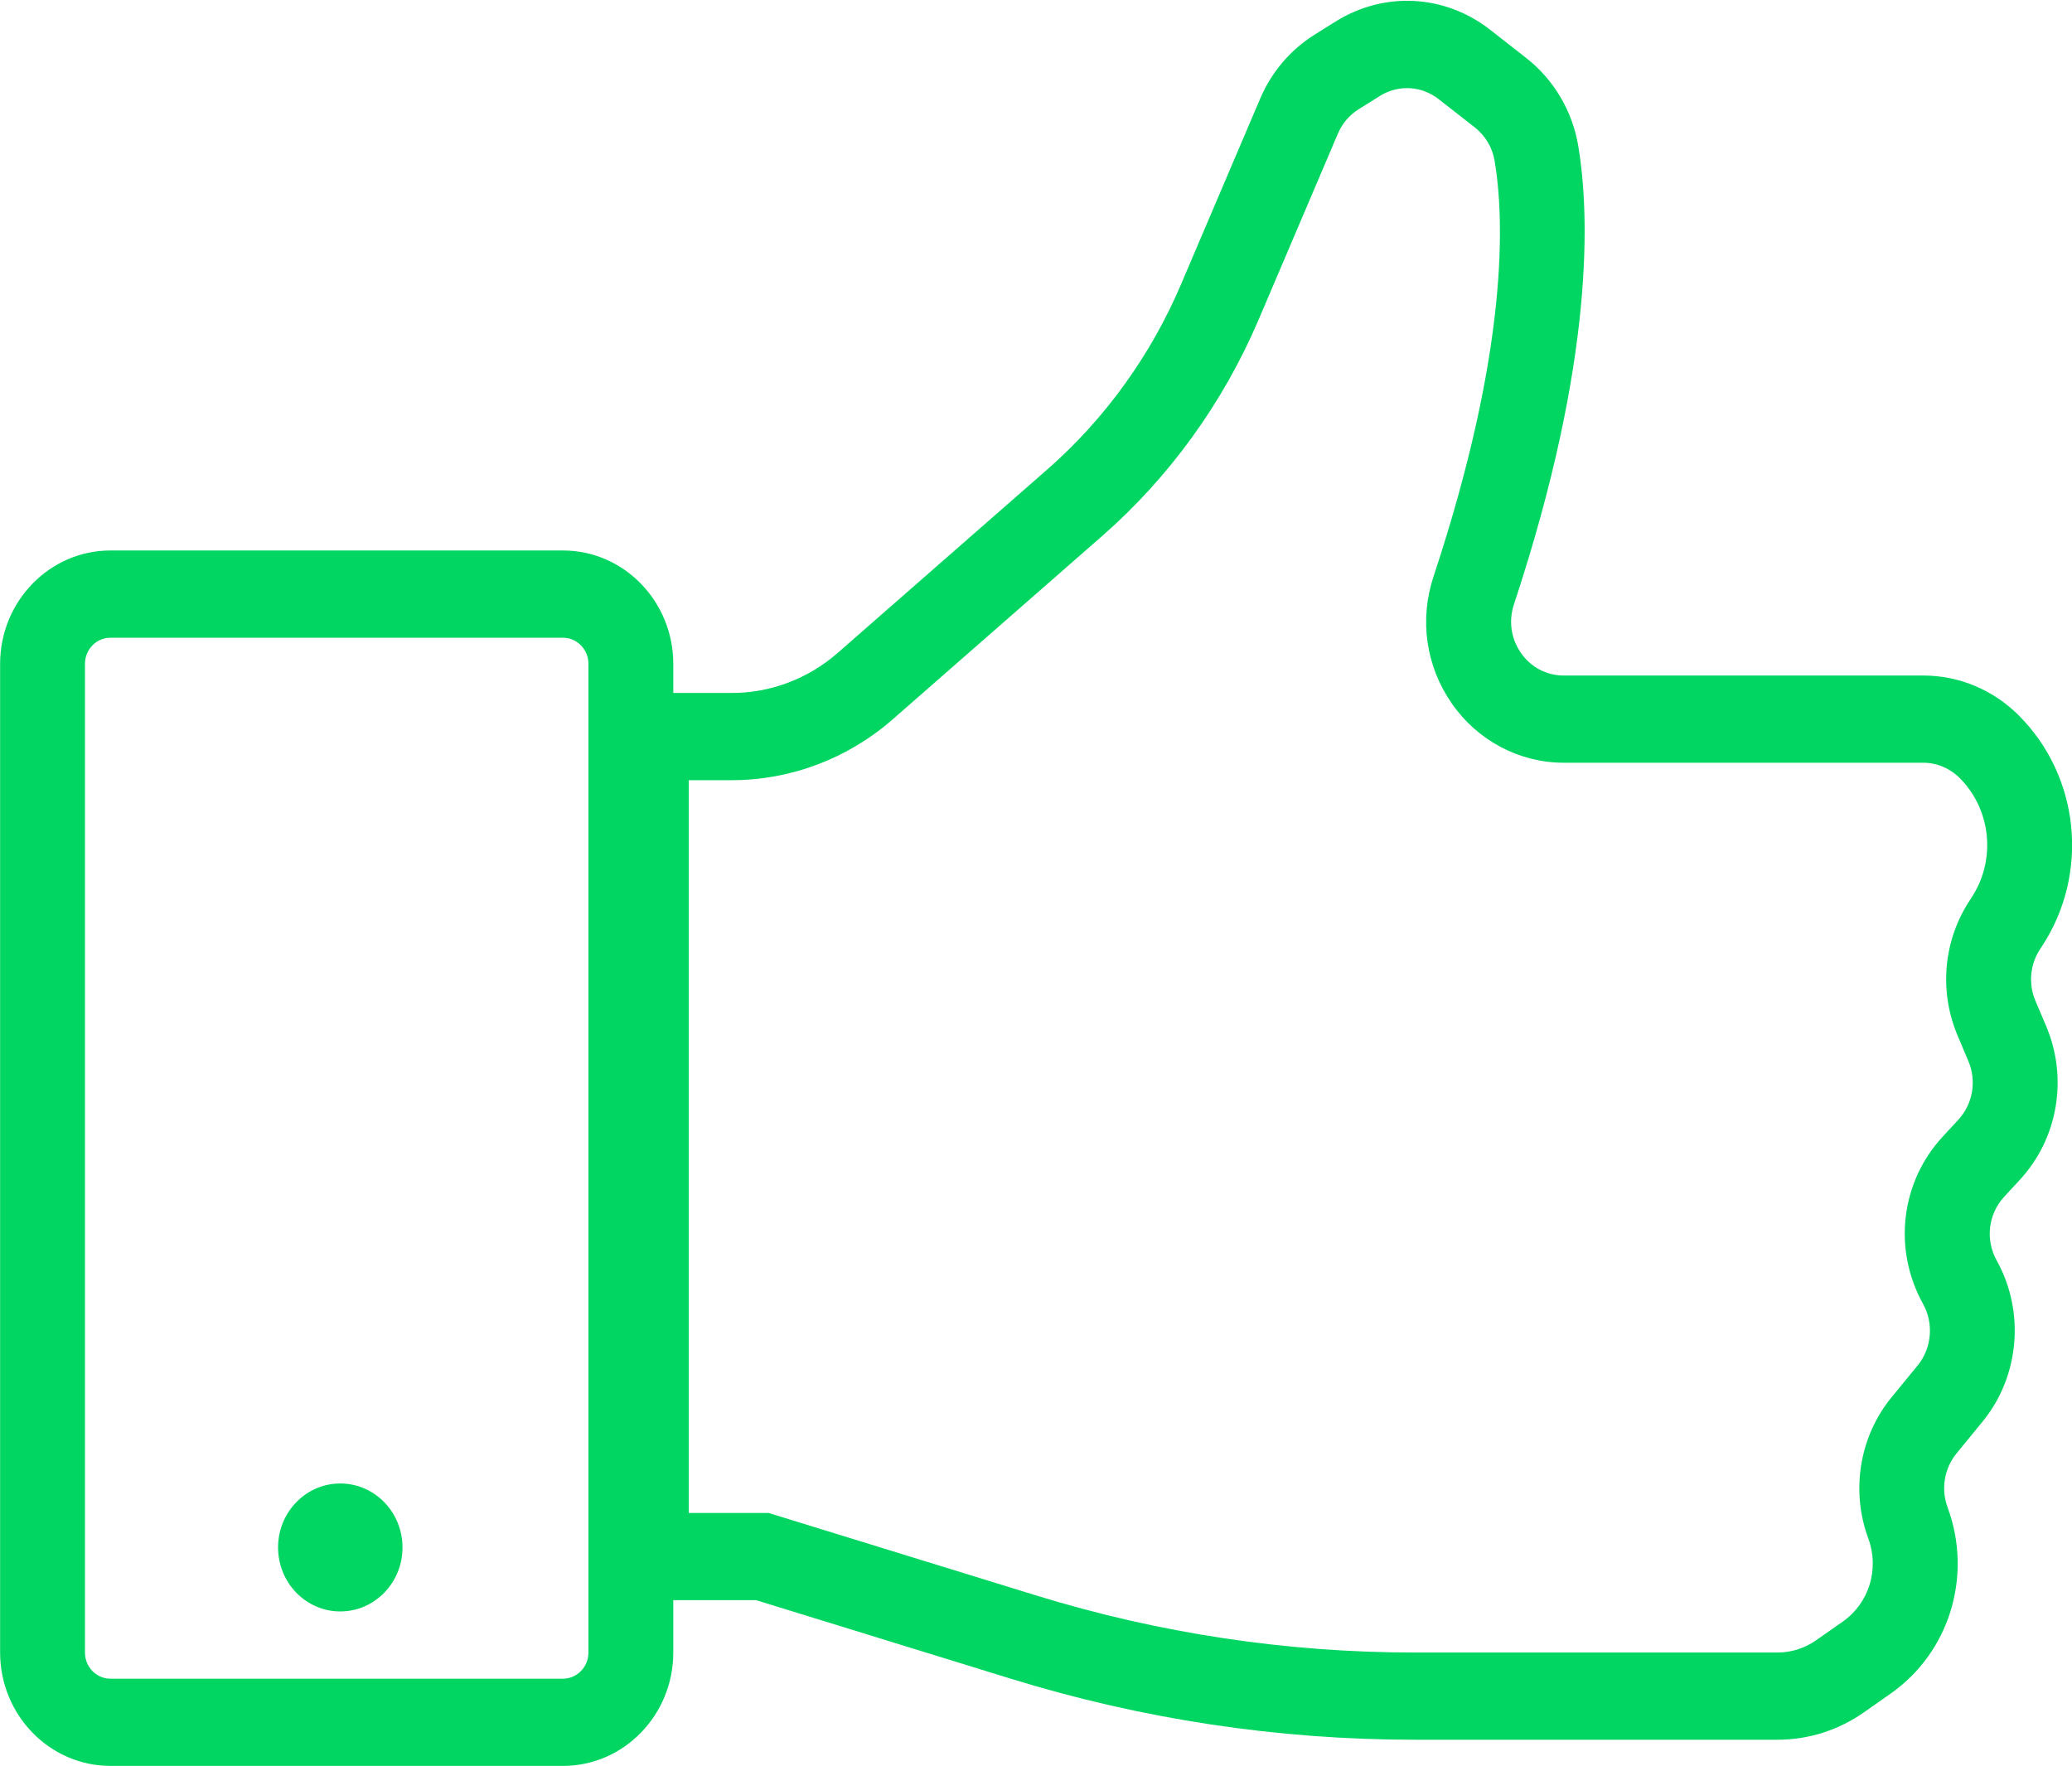 <svg xmlns="http://www.w3.org/2000/svg" xmlns:xlink="http://www.w3.org/1999/xlink" preserveAspectRatio="xMidYMid" width="81" height="69.045" viewBox="0 0 54 46.03">
  <defs>
    <style>
      .cls-1 {
        fill: #00d661;
        fill-rule: evenodd;
      }
    </style>
  </defs>
  <path d="M53.220,24.659 L53.168,24.738 C52.905,25.141 52.860,25.644 53.047,26.086 L53.328,26.750 C53.902,28.107 53.632,29.678 52.640,30.752 L52.234,31.191 C51.816,31.644 51.736,32.314 52.039,32.857 C52.780,34.191 52.632,35.877 51.670,37.052 L50.989,37.884 C50.670,38.275 50.581,38.813 50.758,39.290 C51.417,41.072 50.807,43.067 49.275,44.141 L48.576,44.632 C47.910,45.098 47.132,45.345 46.326,45.345 L36.869,45.345 C33.307,45.345 29.771,44.812 26.358,43.759 L19.705,41.707 L17.547,41.707 L17.547,43.072 C17.547,44.701 16.258,46.027 14.672,46.027 L2.878,46.027 C1.293,46.027 0.003,44.701 0.003,43.072 L0.003,17.304 C0.003,15.674 1.293,14.348 2.878,14.348 L14.672,14.348 C16.258,14.348 17.547,15.674 17.547,17.304 L17.547,18.062 L19.072,18.062 C20.083,18.062 21.065,17.690 21.834,17.016 L27.301,12.230 C28.787,10.929 29.986,9.270 30.770,7.433 L32.843,2.570 C33.140,1.874 33.630,1.299 34.260,0.904 L34.806,0.562 C36.074,-0.231 37.655,-0.147 38.836,0.776 L39.774,1.510 C40.496,2.076 40.978,2.889 41.132,3.801 C41.419,5.507 41.582,9.330 39.455,15.756 C39.313,16.186 39.379,16.646 39.638,17.018 C39.899,17.392 40.304,17.607 40.751,17.607 L50.120,17.607 C51.057,17.607 51.943,17.977 52.616,18.650 C54.205,20.241 54.459,22.768 53.220,24.659 ZM15.336,17.304 C15.336,16.927 15.038,16.622 14.672,16.622 L2.878,16.622 C2.512,16.622 2.214,16.927 2.214,17.304 L2.214,43.072 C2.214,43.448 2.512,43.754 2.878,43.754 L14.672,43.754 C15.038,43.754 15.336,43.448 15.336,43.072 L15.336,17.304 ZM51.073,20.279 C50.816,20.022 50.477,19.880 50.120,19.880 L40.751,19.880 C39.599,19.880 38.511,19.305 37.840,18.341 C37.161,17.367 36.986,16.157 37.361,15.024 C39.330,9.075 39.203,5.681 38.952,4.188 C38.894,3.845 38.710,3.536 38.434,3.319 L37.496,2.586 C37.046,2.233 36.441,2.200 35.957,2.504 L35.411,2.846 C35.169,2.997 34.982,3.217 34.868,3.483 L32.796,8.345 C31.878,10.496 30.474,12.438 28.735,13.961 L23.268,18.747 C22.099,19.771 20.608,20.335 19.072,20.335 L17.951,20.335 L17.951,39.434 L20.030,39.434 L26.994,41.581 C30.200,42.570 33.522,43.072 36.869,43.072 L46.326,43.072 C46.686,43.072 47.033,42.961 47.330,42.753 L48.030,42.263 C48.713,41.783 48.985,40.893 48.691,40.098 C48.230,38.852 48.462,37.442 49.296,36.421 L49.978,35.589 C50.345,35.139 50.402,34.495 50.118,33.985 C49.328,32.564 49.534,30.812 50.631,29.625 L51.037,29.186 C51.416,28.776 51.519,28.175 51.299,27.656 L51.019,26.993 C50.529,25.835 50.647,24.518 51.333,23.470 L51.384,23.391 C52.027,22.410 51.895,21.102 51.073,20.279 ZM8.868,42.001 C7.973,42.001 7.247,41.254 7.247,40.333 C7.247,39.412 7.973,38.666 8.868,38.666 C9.764,38.666 10.490,39.412 10.490,40.333 C10.490,41.254 9.764,42.001 8.868,42.001 Z" class="cls-1"/>
</svg>
